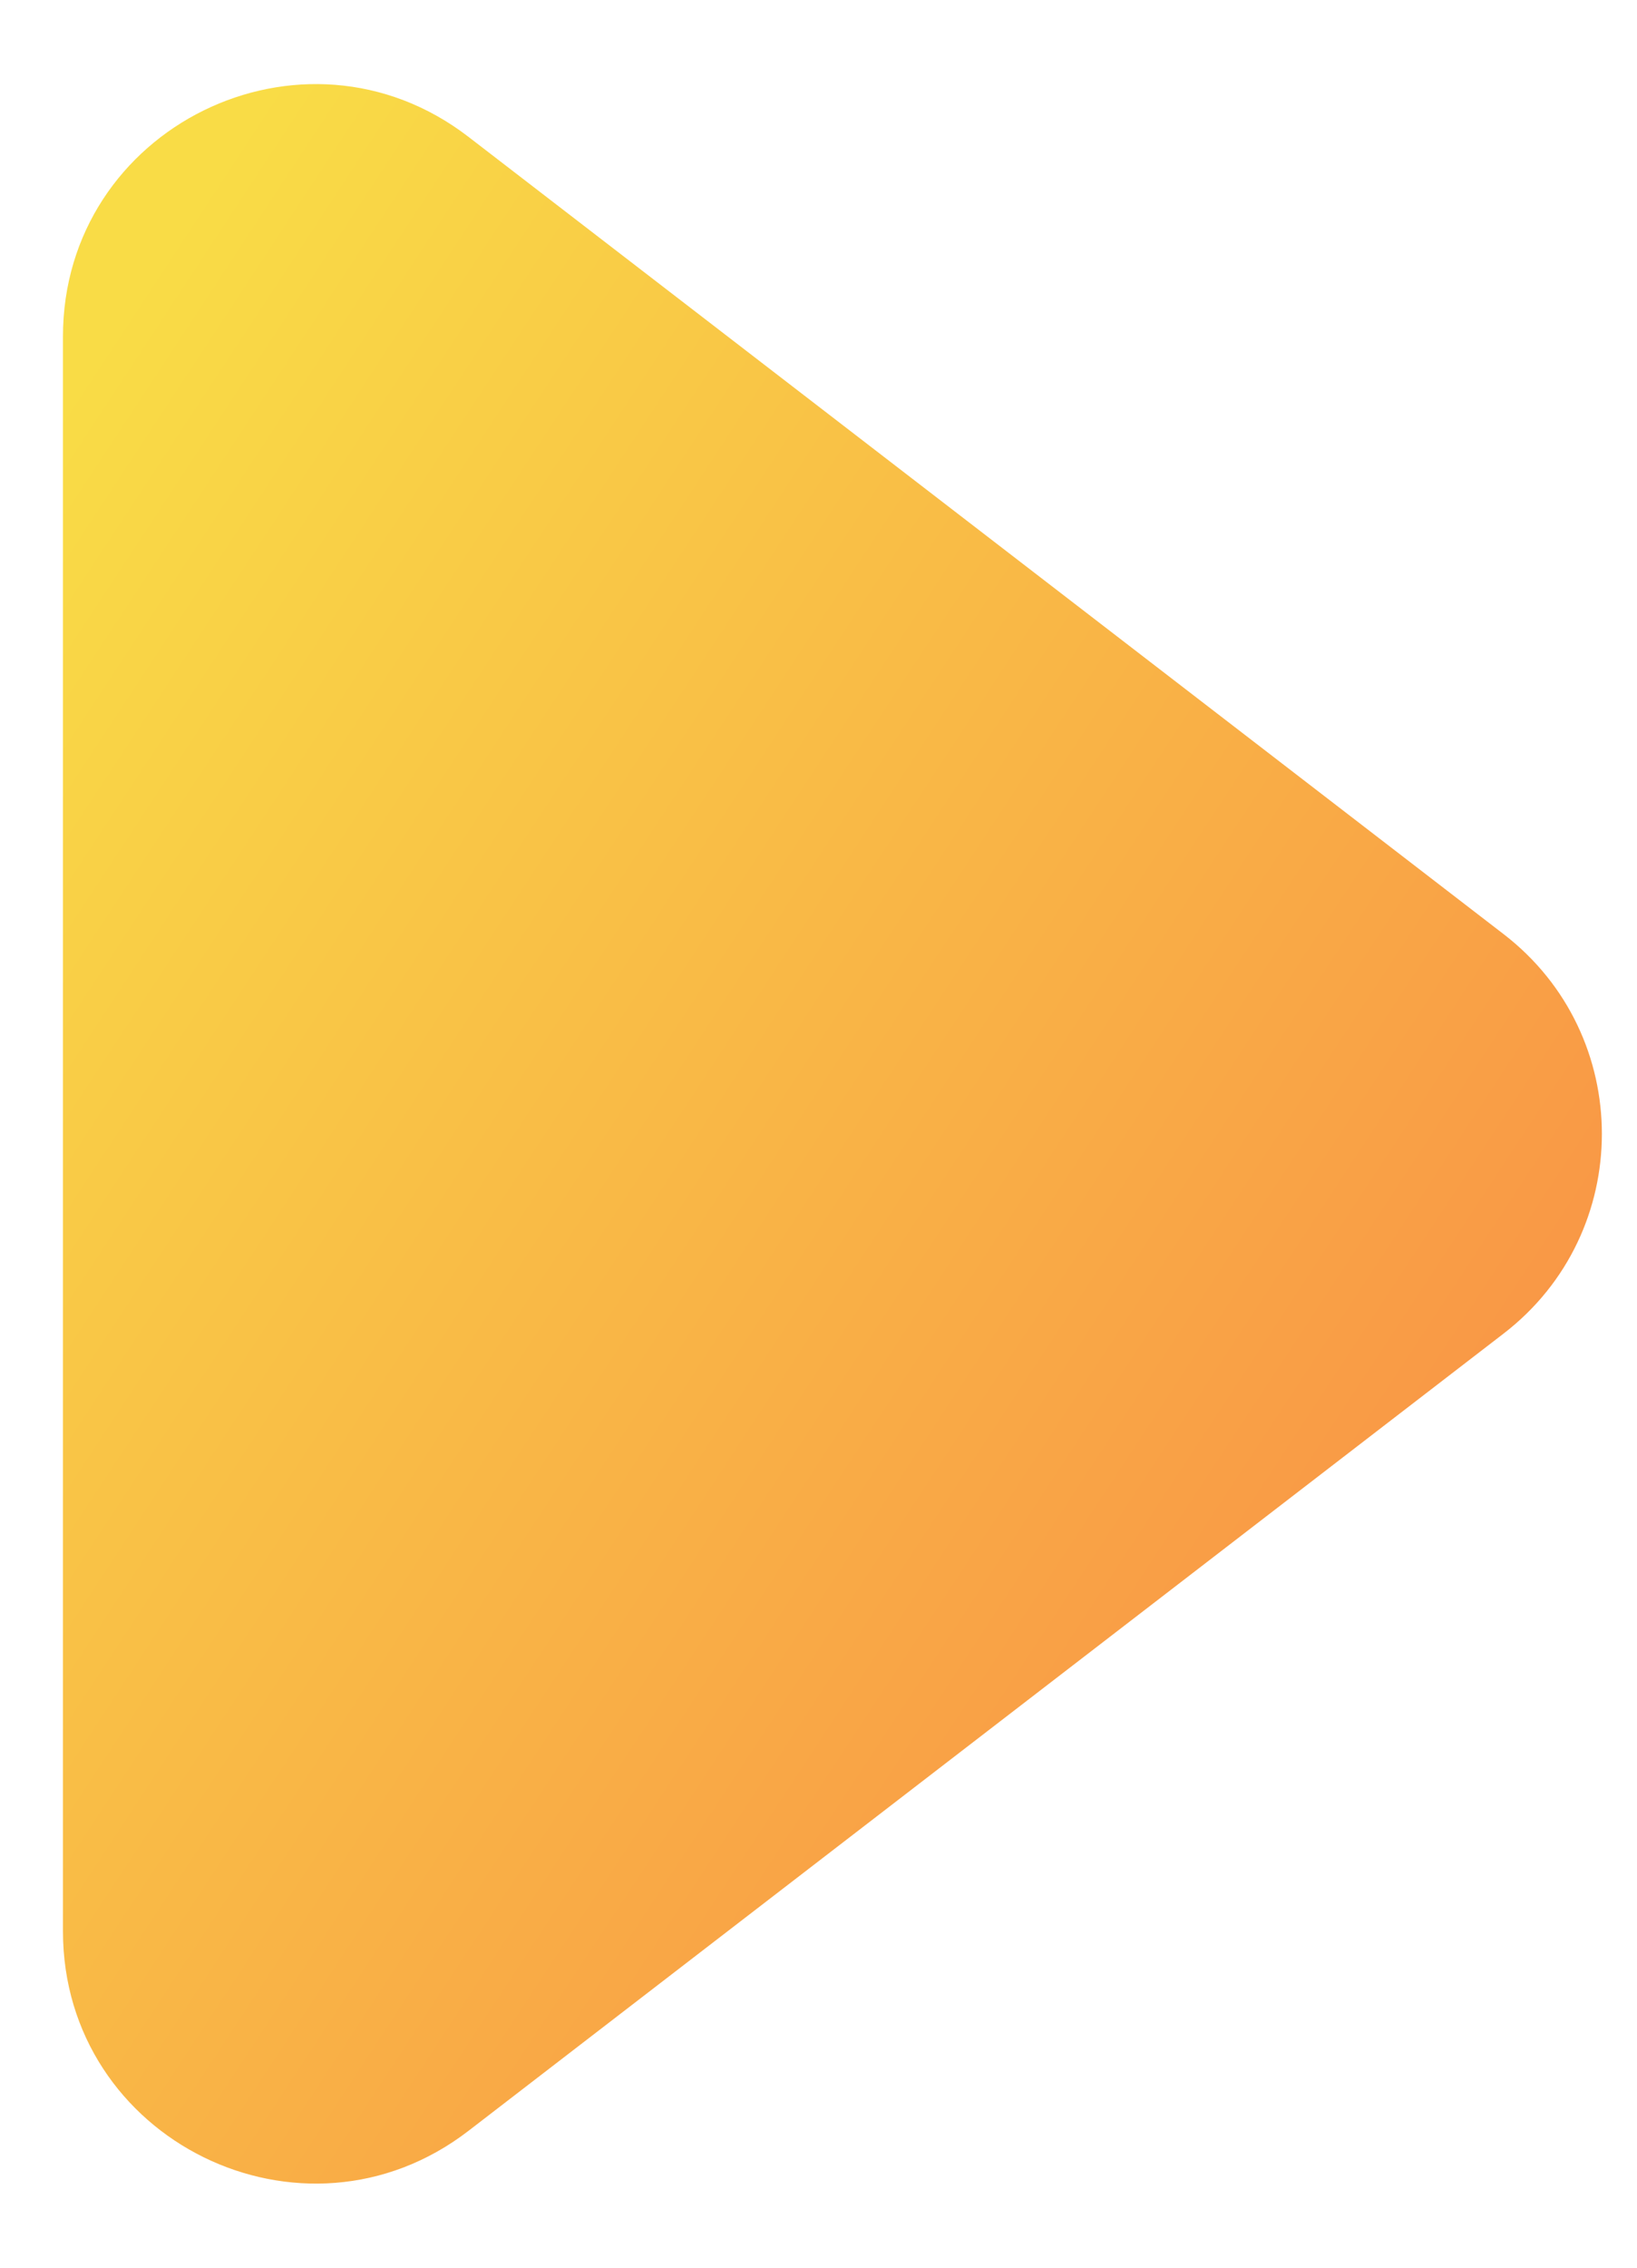 <svg width="13" height="18" viewBox="0 0 13 18" fill="none" xmlns="http://www.w3.org/2000/svg">
<path d="M11.941 10.585C12.981 9.784 12.981 8.216 11.941 7.415L3.72 1.086C2.405 0.074 0.5 1.012 0.5 2.671L0.5 15.329C0.5 16.988 2.405 17.926 3.72 16.914L11.941 10.585Z" fill="url(#paint0_linear_64_517)"/>
<defs>
<linearGradient id="paint0_linear_64_517" x1="13.438" y1="9" x2="1.721" y2="1.311" gradientUnits="userSpaceOnUse">
<stop stop-color="#F99746"/>
<stop offset="1" stop-color="#F9DC46"/>
</linearGradient>
</defs>
</svg>
